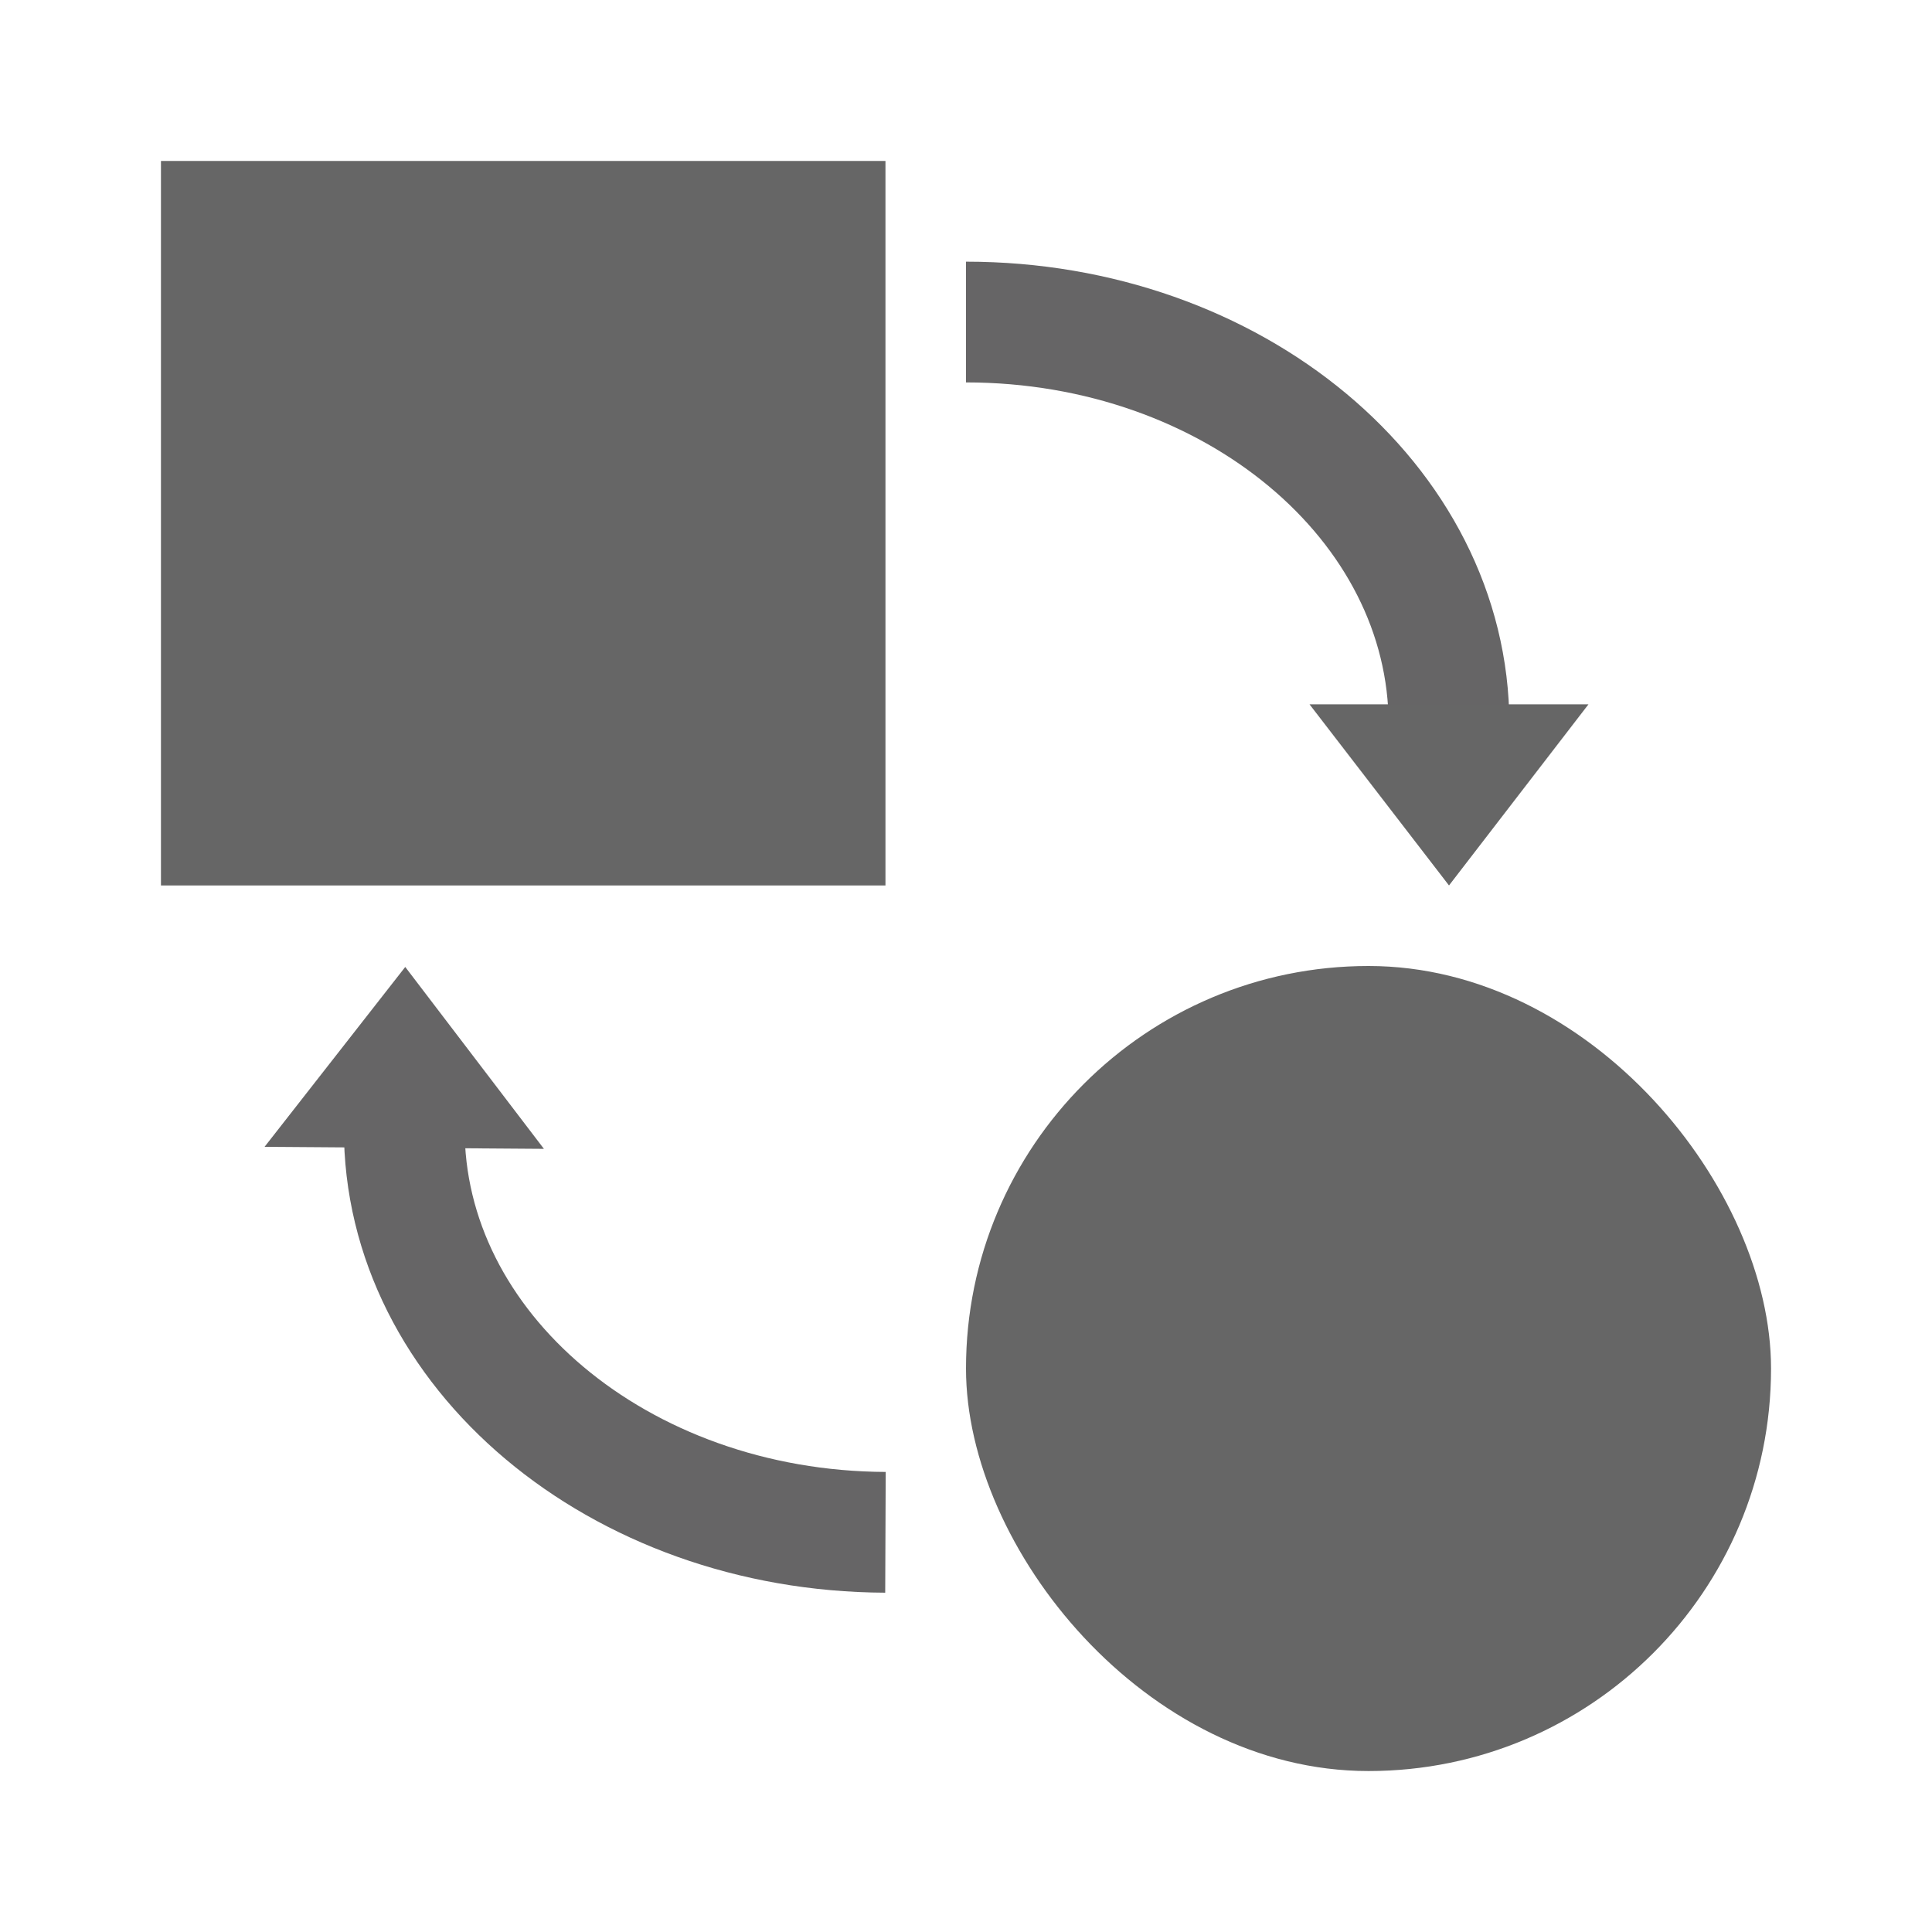<svg width="16" height="16" viewBox="0 0 16 16" fill="none" xmlns="http://www.w3.org/2000/svg">
<rect x="1.333" y="1.333" width="6" height="6" fill="#666666"/>
<rect x="8" y="8" width="6.667" height="6.667" rx="3.333" fill="#666666"/>
<path d="M12 6C12 4.159 10.209 2.667 8 2.667" stroke="#666566"/>
<path d="M12 7.333L13.155 5.833H10.845L12 7.333Z" fill="#666666"/>
<path d="M3.348 9.339C3.34 11.18 5.124 12.681 7.333 12.69" stroke="#666566"/>
<path d="M3.489 9.007L3.351 8.826L3.211 9.005L3.489 9.007Z" fill="#0FB600" stroke="#666566"/>
</svg>
